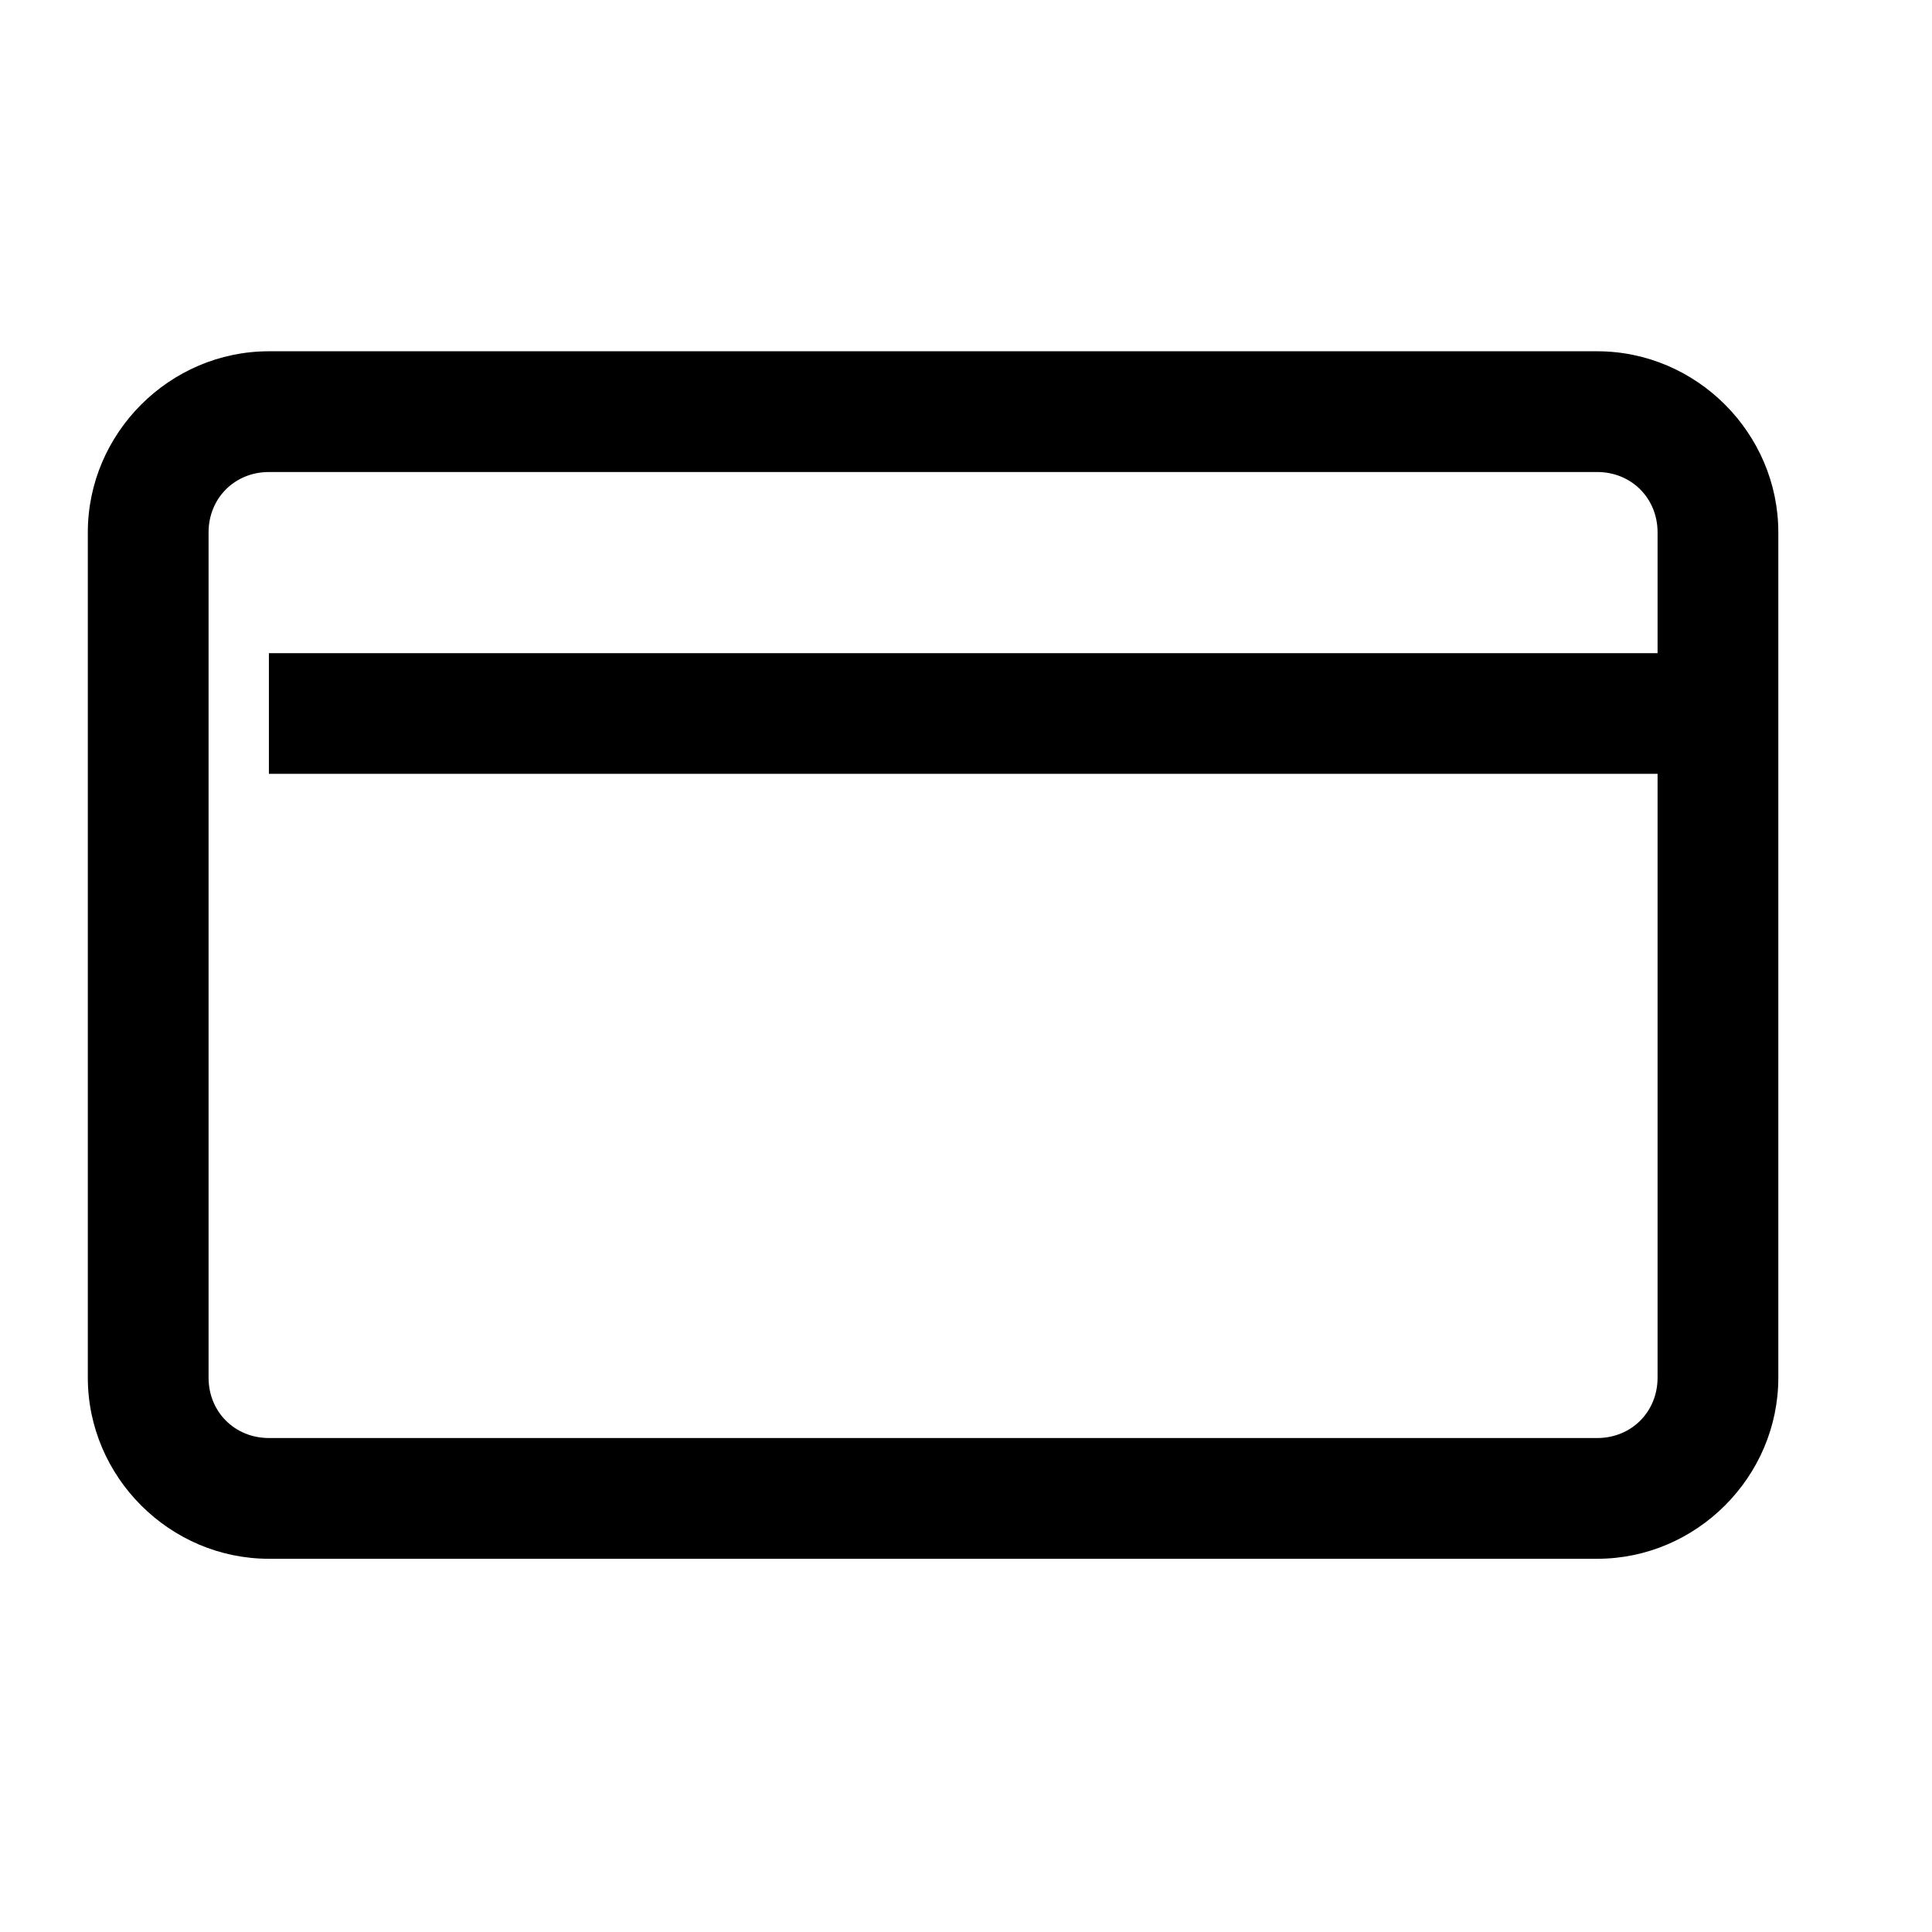 <svg xmlns="http://www.w3.org/2000/svg" width="22" height="22" viewBox="0 0 22 22">
  <path d="M3.062,4 C1.932,4 1,4.932 1,6.062 L1,15.688 C1,16.818 1.932,17.75 3.062,17.75 L18.188,17.75 C19.318,17.75 20.25,16.818 20.25,15.688 L20.25,6.062 C20.25,4.932 19.318,4 18.188,4 L3.062,4 Z M3.062,5.375 L18.188,5.375 C18.577,5.375 18.875,5.673 18.875,6.062 L18.875,7.438 L3.062,7.438 L3.062,8.812 L18.875,8.812 L18.875,15.688 C18.875,16.077 18.577,16.375 18.188,16.375 L3.062,16.375 C2.673,16.375 2.375,16.077 2.375,15.688 L2.375,6.062 C2.375,5.673 2.673,5.375 3.062,5.375 Z"/>
</svg>
